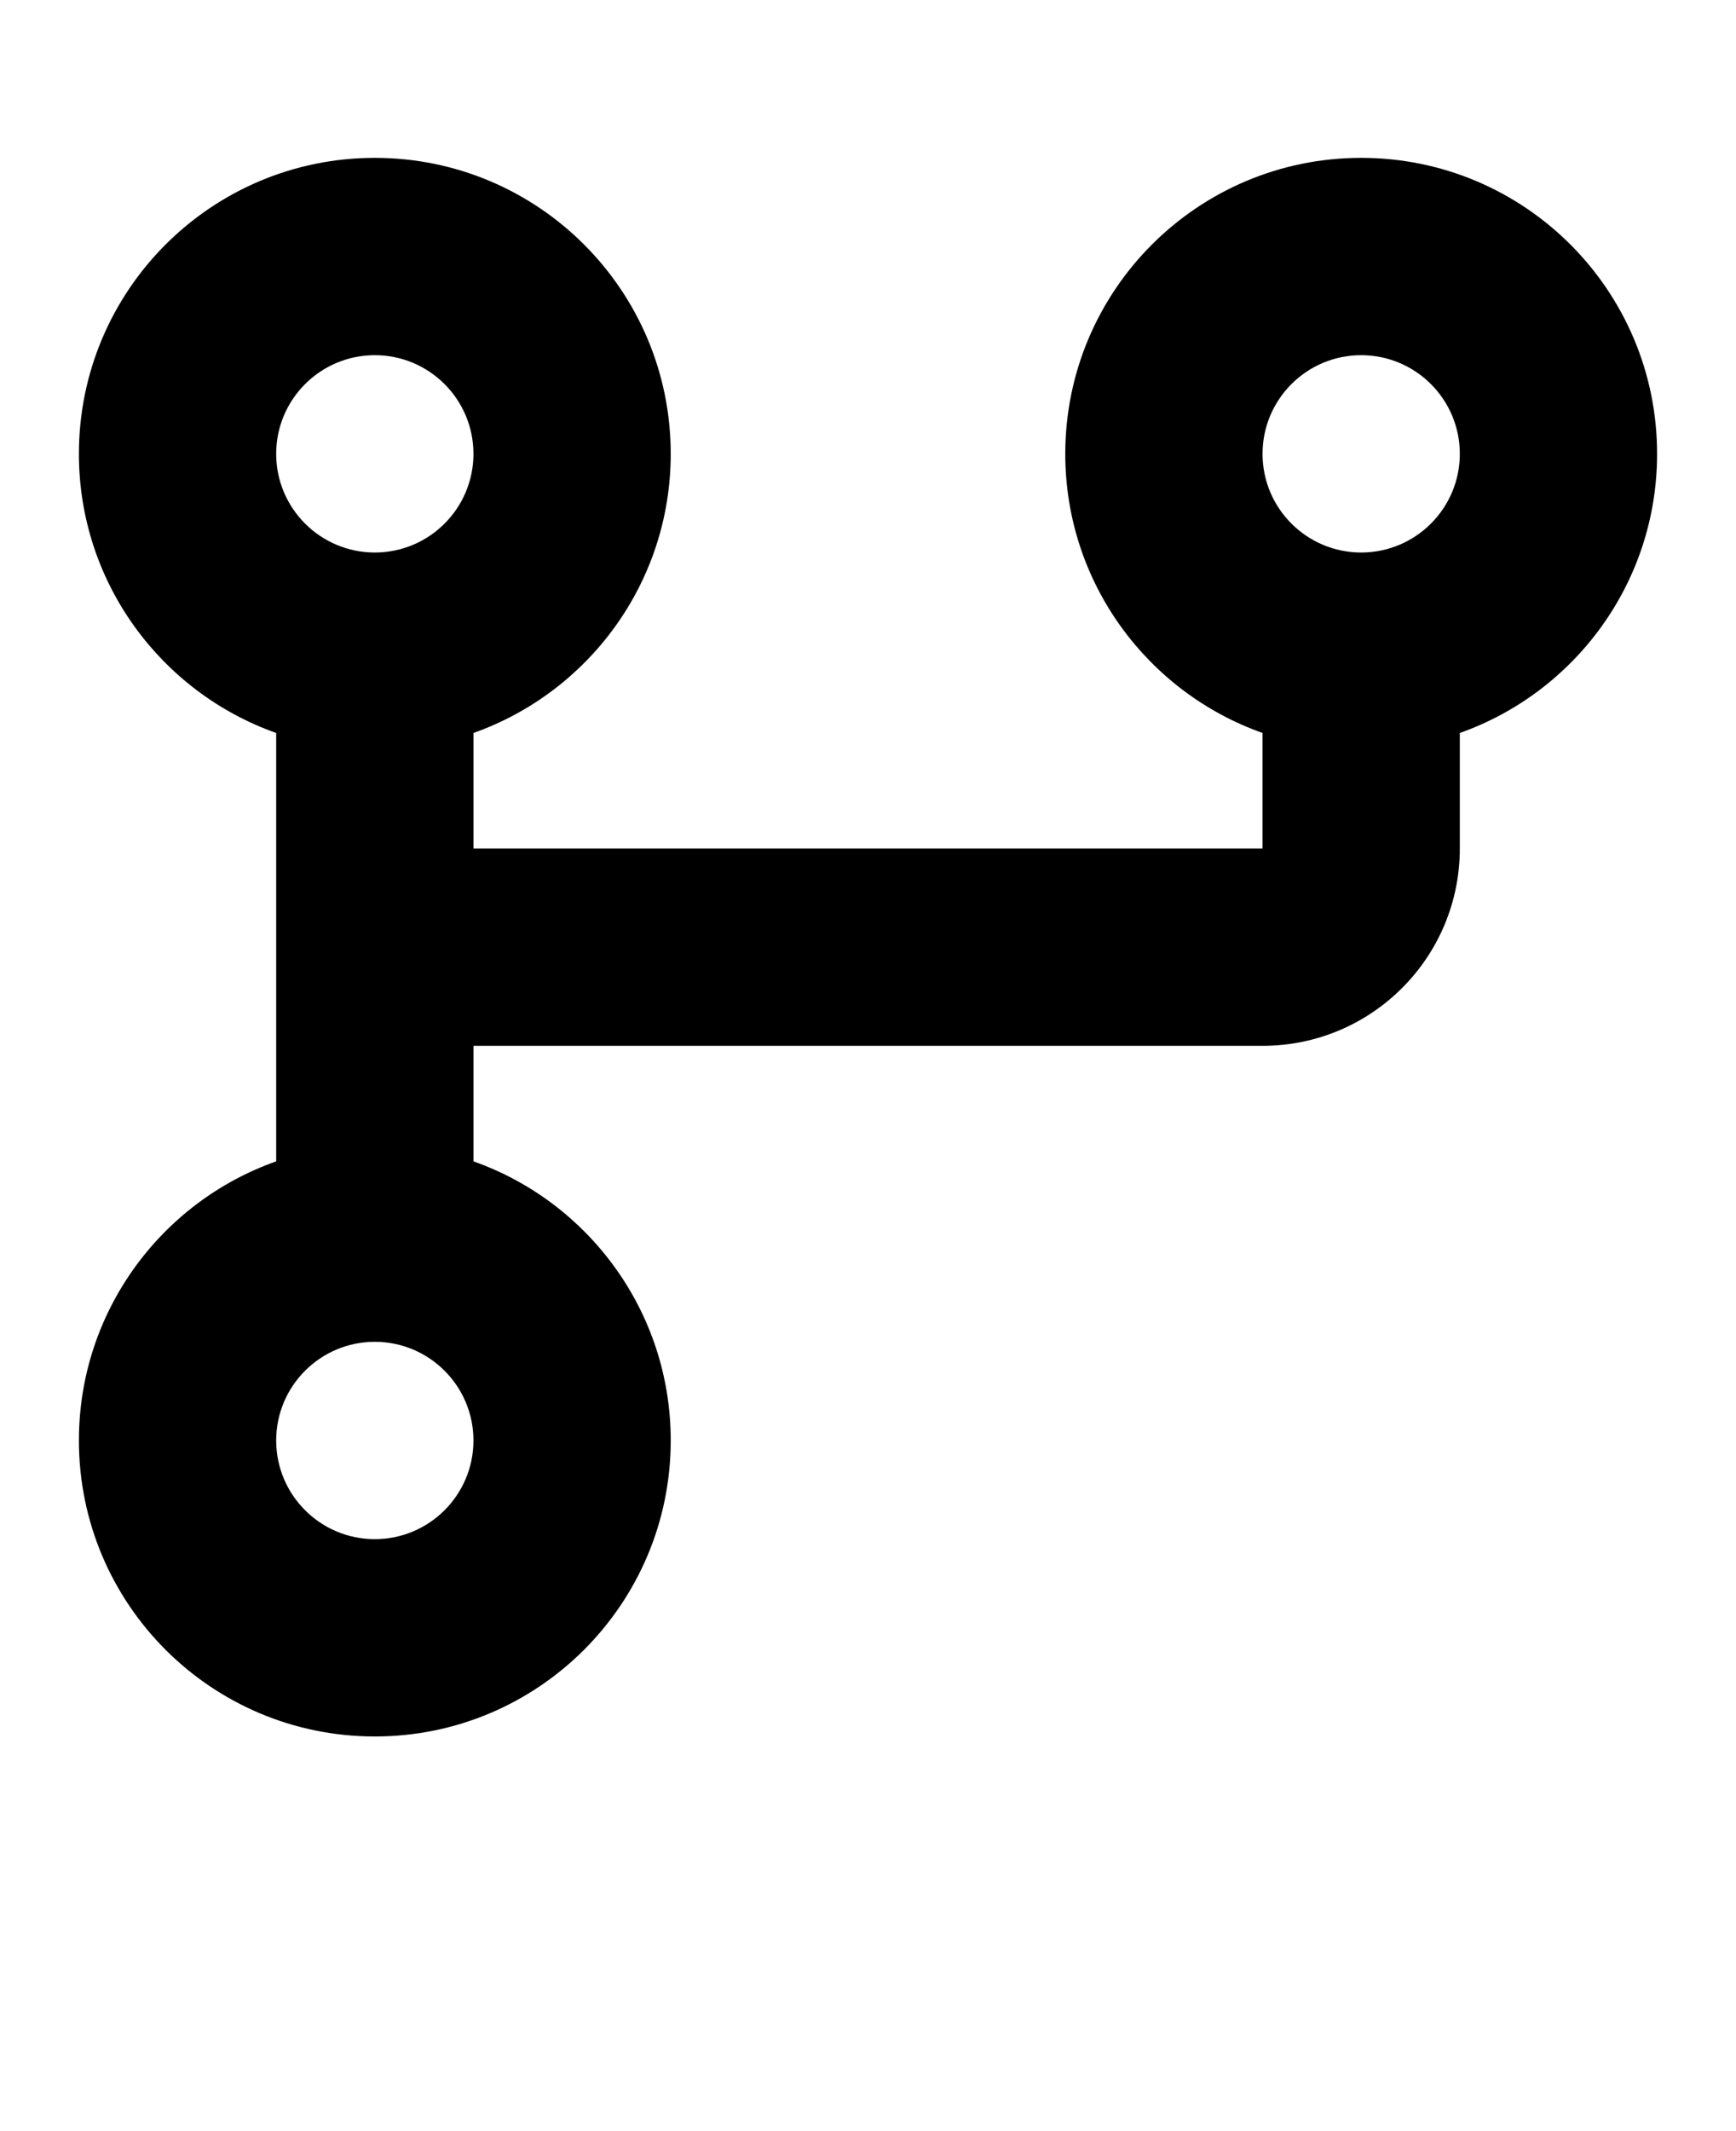 <?xml version="1.0" encoding="UTF-8" standalone="no"?>
<svg
   viewBox="-0.8 -1.6 17.6 21.6"
   fill="none"
   x="0px"
   y="0px"
   version="1.1"
   id="svg2"
   sodipodi:docname="fork.svg"
   inkscape:version="1.4 (e7c3feb100, 2024-10-09)"
   xmlns:inkscape="http://www.inkscape.org/namespaces/inkscape"
   xmlns:sodipodi="http://sodipodi.sourceforge.net/DTD/sodipodi-0.dtd"
   xmlns="http://www.w3.org/2000/svg"
   xmlns:svg="http://www.w3.org/2000/svg">
  <defs
     id="defs2" />
  <sodipodi:namedview
     id="namedview2"
     pagecolor="#ffffff"
     bordercolor="#000000"
     borderopacity="0.25"
     inkscape:showpageshadow="2"
     inkscape:pageopacity="0.0"
     inkscape:pagecheckerboard="0"
     inkscape:deskcolor="#d1d1d1"
     inkscape:zoom="37.037036"
     inkscape:cx="8.8020002"
     inkscape:cy="17.28"
     inkscape:window-width="1920"
     inkscape:window-height="1008"
     inkscape:window-x="1920"
     inkscape:window-y="0"
     inkscape:window-maximized="1"
     inkscape:current-layer="svg2" />
  <g
     id="g1">
    <path
       fill-rule="evenodd"
       clip-rule="evenodd"
       d="M14 5.829C15.165 5.417 16 4.306 16 3C16 1.343 14.657 0 13 0C11.343 0 10 1.343 10 3C10 4.306 10.835 5.417 12 5.829V7H4V5.829C5.165 5.417 6 4.306 6 3C6 1.343 4.657 0 3 0C1.343 0 0 1.343 0 3C0 4.306 0.835 5.417 2 5.829V10.171C0.835 10.582 0 11.694 0 13C0 14.657 1.343 16 3 16C4.657 16 6 14.657 6 13C6 11.694 5.165 10.582 4 10.171V9H12C13.105 9 14 8.105 14 7V5.829ZM14 3C14 3.552 13.552 4 13 4C12.448 4 12 3.552 12 3C12 2.448 12.448 2 13 2C13.552 2 14 2.448 14 3ZM3 14C3.552 14 4 13.552 4 13C4 12.448 3.552 12 3 12C2.448 12 2 12.448 2 13C2 13.552 2.448 14 3 14ZM4 3C4 3.552 3.552 4 3 4C2.448 4 2 3.552 2 3C2 2.448 2.448 2 3 2C3.552 2 4 2.448 4 3Z"
       fill="black"
       id="path1" />
  </g>
</svg>
